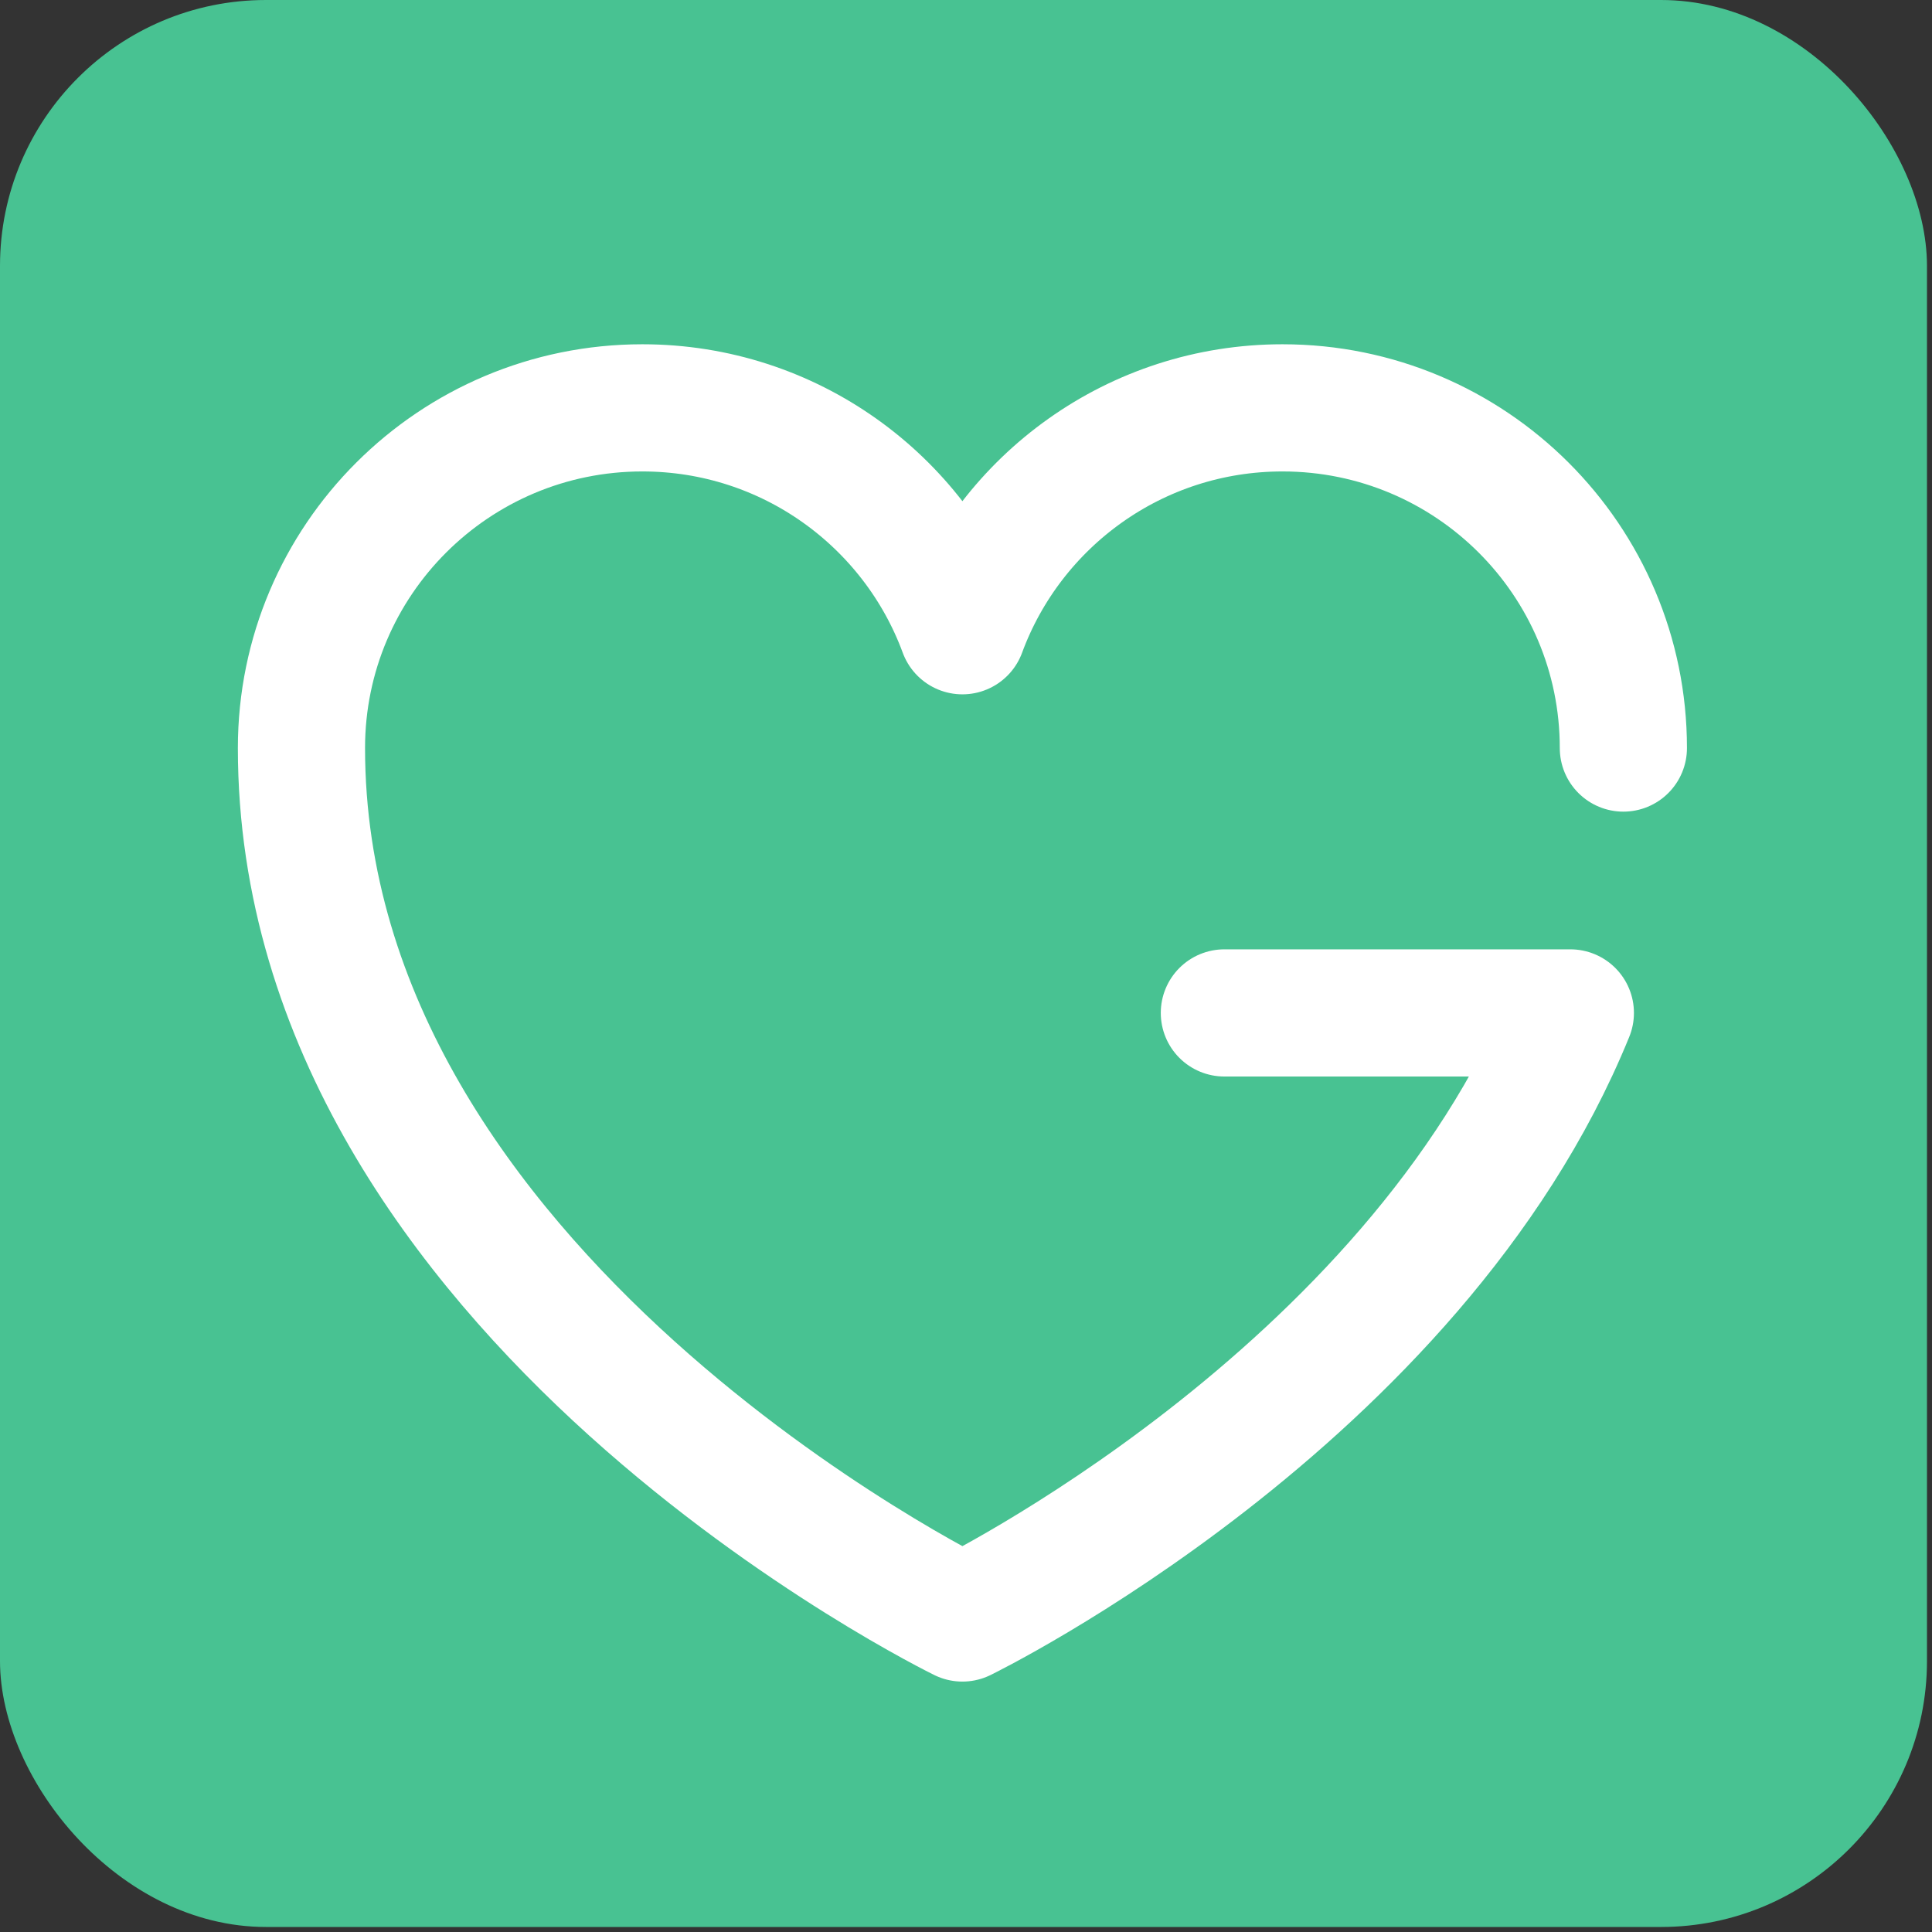 <svg width="237" height="237" viewBox="0 0 237 237" fill="none" xmlns="http://www.w3.org/2000/svg">
<rect x="0" y="0" width="237" height="237" fill="#333333" stroke="none"/>
<rect width="236.384" height="236.384" rx="32.621" fill="#48C292"/>
<path d="M199.14 91.764C199.14 68.715 180.419 50.032 157.323 50.032C139.297 50.032 123.933 61.418 118.06 77.375C112.186 61.418 96.823 50.032 78.797 50.032C55.701 50.032 36.98 68.715 36.98 91.764C36.98 158.981 118.06 198.481 118.06 198.481C118.06 198.481 173.389 171.525 192.636 124.256H150.194" stroke="white" stroke-width="15.601" stroke-linecap="round" stroke-linejoin="round"/>
</svg>
